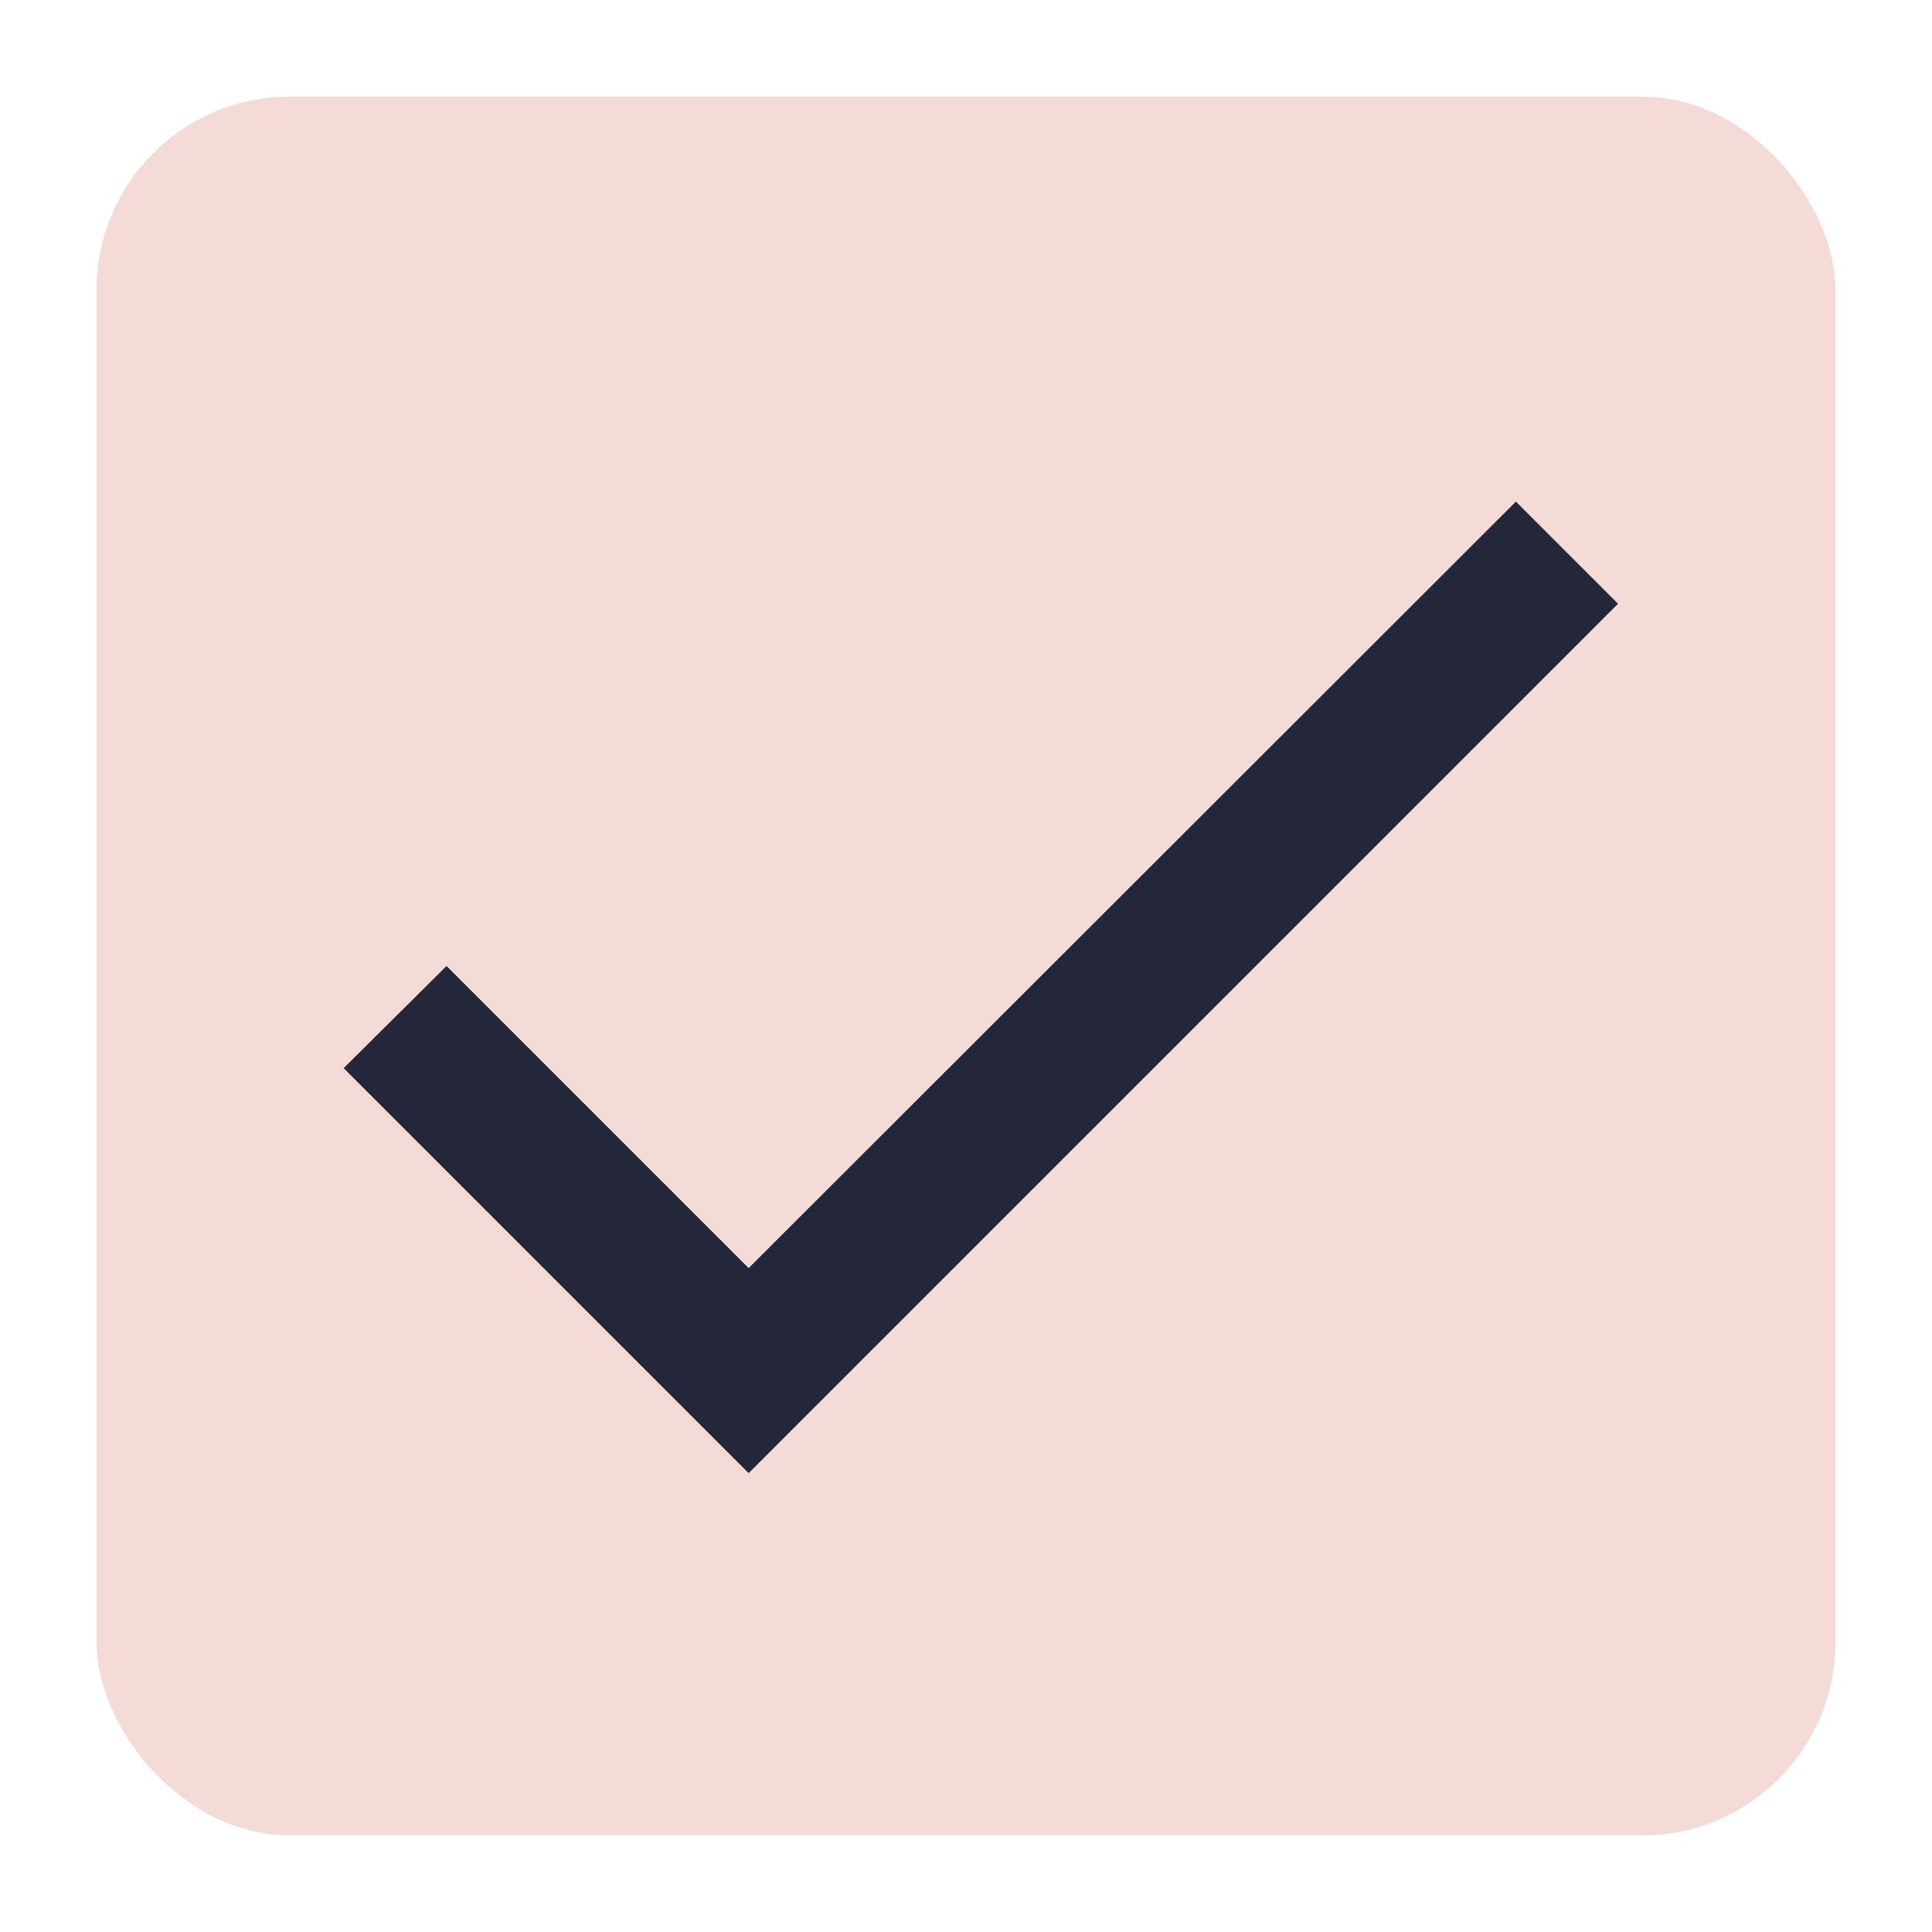 <svg width="80" height="80" version="1.1" xmlns="http://www.w3.org/2000/svg">
 <g transform="scale(2)">
  <rect x="2" y="2" width="36" height="36" rx="4" ry="4" fill="#f4dbd6"/>
  <path d="m15.5 26.255-6.255-6.255-2.13 2.115 8.385 8.385 18-18-2.115-2.115z" fill="#24273a"/>
 </g>
</svg>
